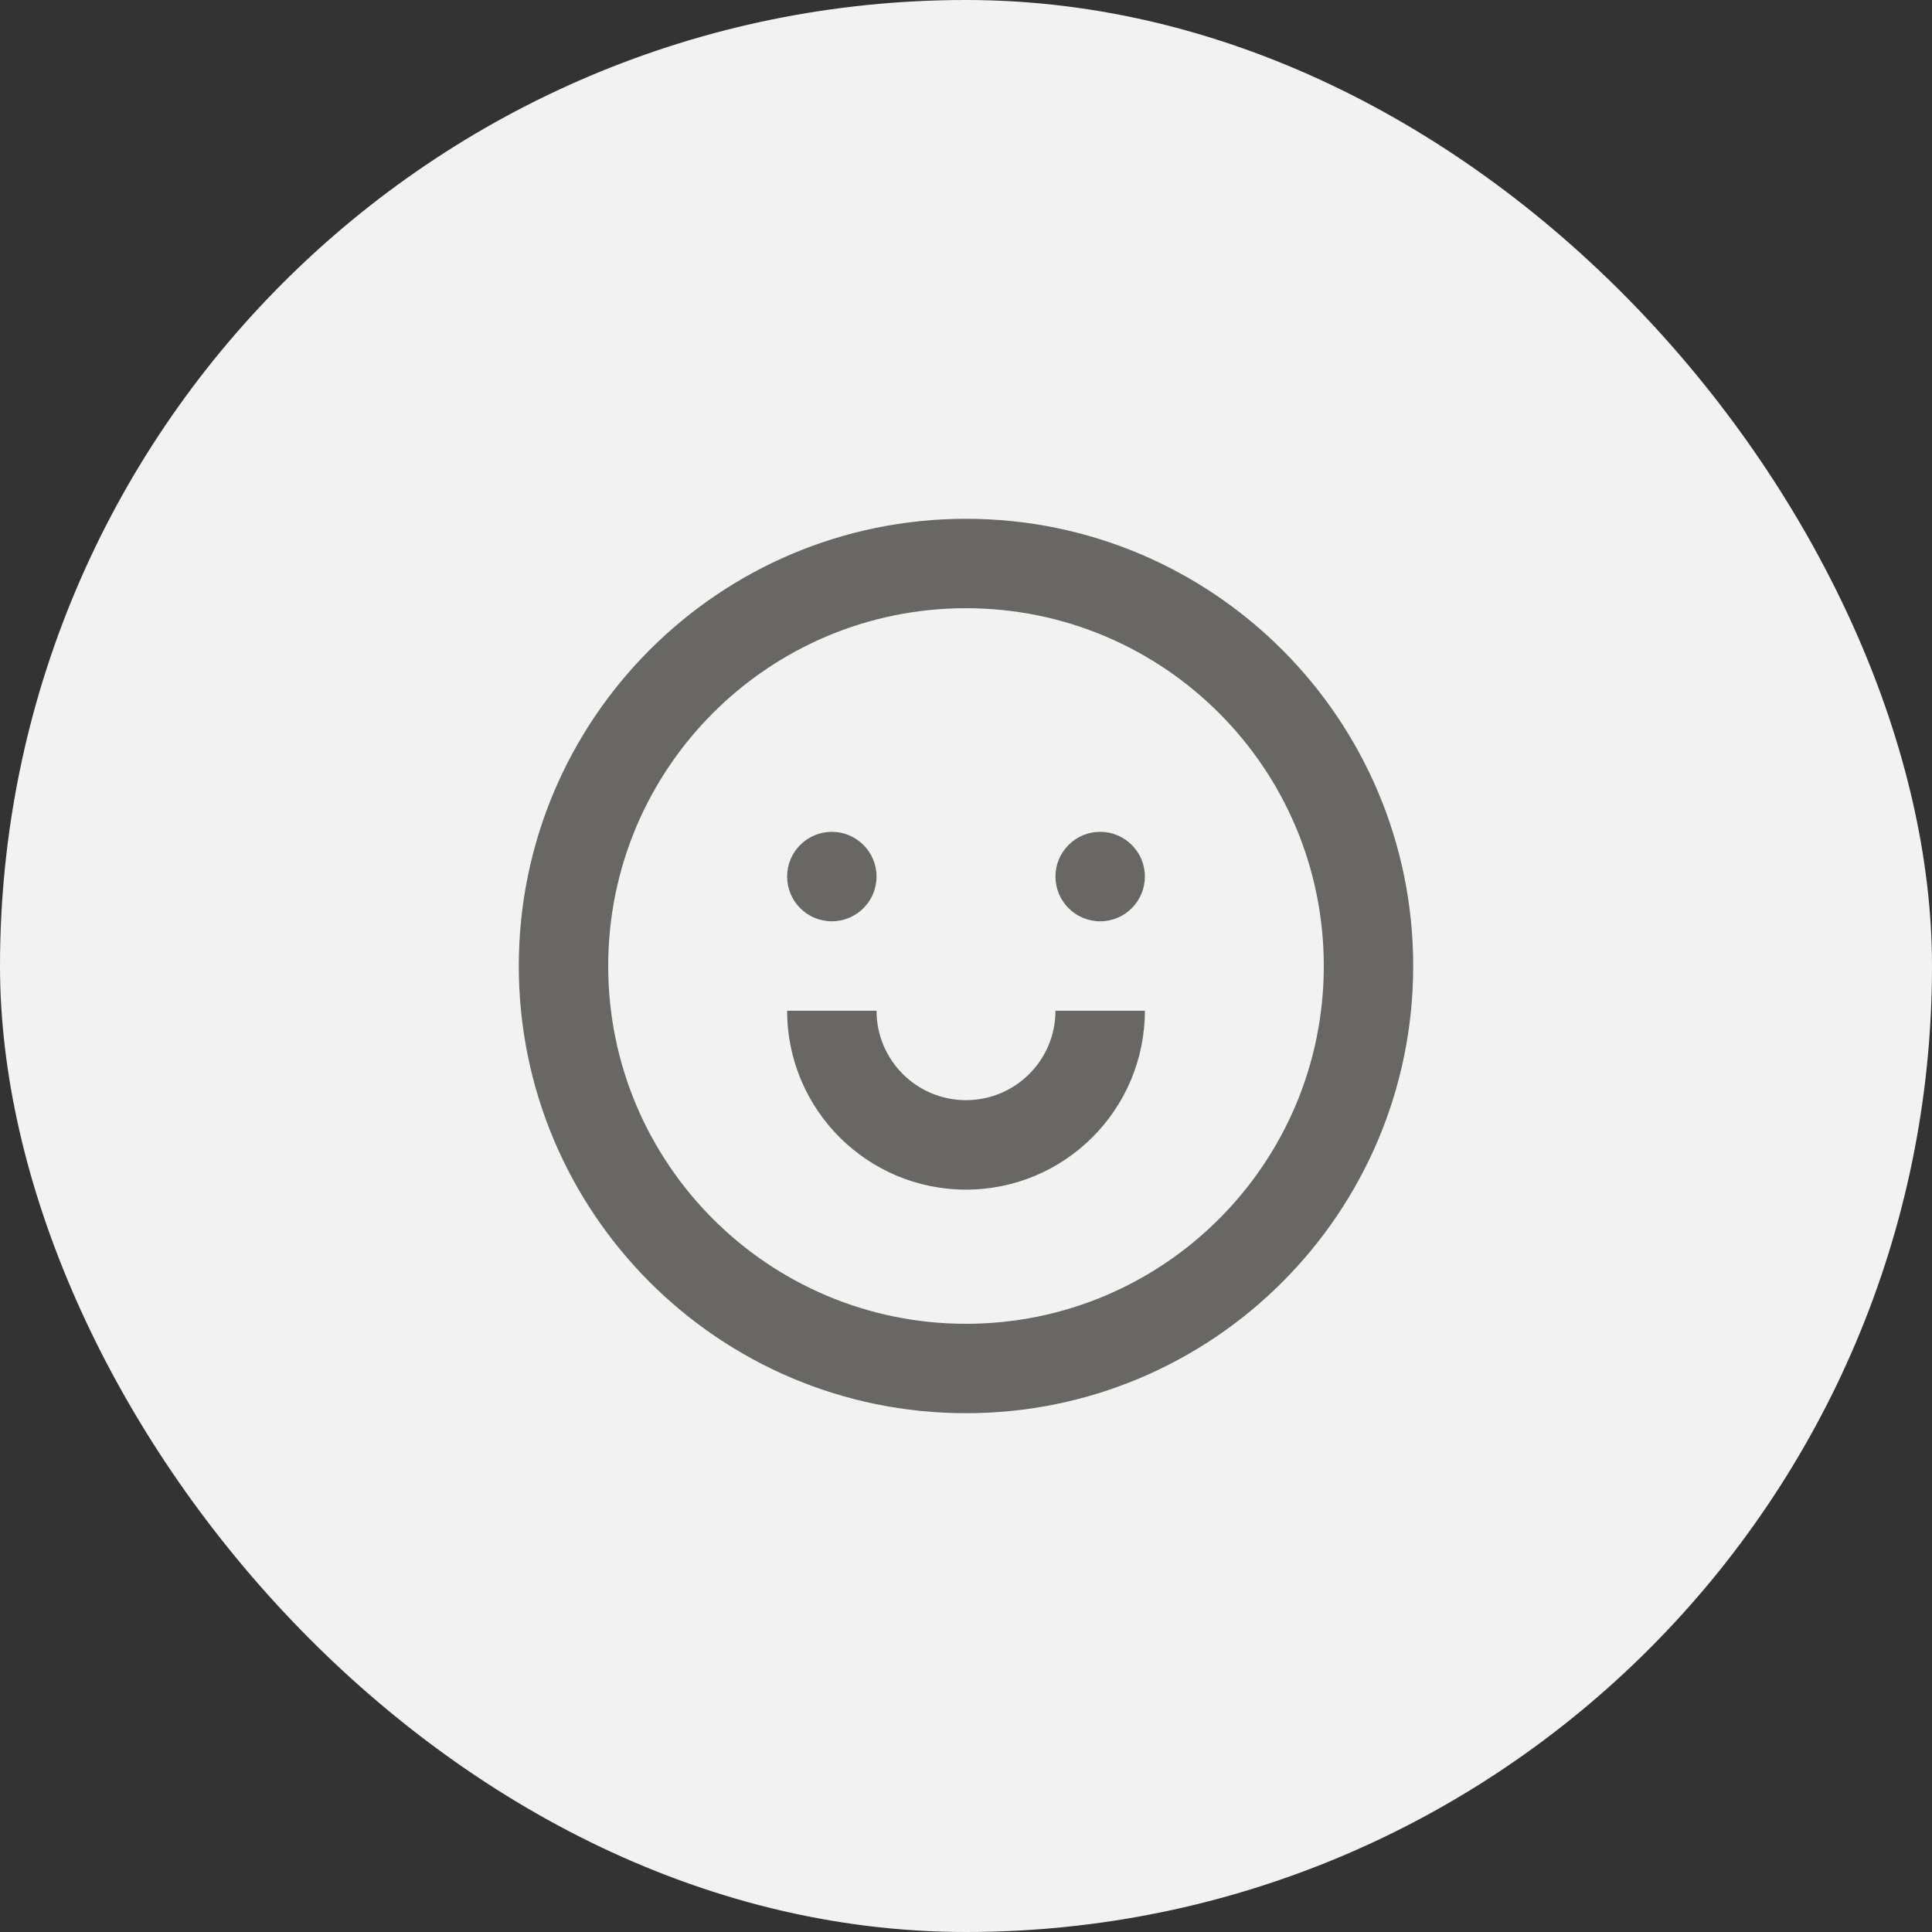 <svg
      width="36"
      height="36"
      viewBox="0 0 36 36"
      fill="none"
      xmlns="http://www.w3.org/2000/svg"
    >
      <rect x="0" y="0" width="36" height="36" fill="#333333" stroke="none"/>
      <rect width="36" height="36" rx="18" fill="#F3F2F2" />
      <path
        d="M21.333 18.833H19.667C19.667 19.754 18.921 20.5 18 20.5C17.08 20.5 16.333 19.754 16.333 18.833H14.667C14.667 20.674 16.159 22.167 18 22.167C19.841 22.167 21.333 20.674 21.333 18.833Z"
        fill="#696763"
      />
      <path
        d="M16.333 16.333C16.333 16.794 15.96 17.167 15.5 17.167C15.04 17.167 14.667 16.794 14.667 16.333C14.667 15.873 15.04 15.5 15.5 15.5C15.96 15.5 16.333 15.873 16.333 16.333Z"
        fill="#696763"
      />
      <path
        d="M20.5 17.167C20.96 17.167 21.333 16.794 21.333 16.333C21.333 15.873 20.96 15.5 20.5 15.5C20.04 15.5 19.667 15.873 19.667 16.333C19.667 16.794 20.04 17.167 20.5 17.167Z"
        fill="#696763"
      />
      <path
        fill-rule="evenodd"
        clip-rule="evenodd"
        d="M26.333 18C26.333 22.602 22.602 26.333 18 26.333C13.398 26.333 9.667 22.602 9.667 18C9.667 13.398 13.398 9.667 18 9.667C22.602 9.667 26.333 13.398 26.333 18ZM24.667 18C24.667 21.682 21.682 24.667 18 24.667C14.318 24.667 11.333 21.682 11.333 18C11.333 14.318 14.318 11.333 18 11.333C21.682 11.333 24.667 14.318 24.667 18Z"
        fill="#696763"
      />
    </svg>